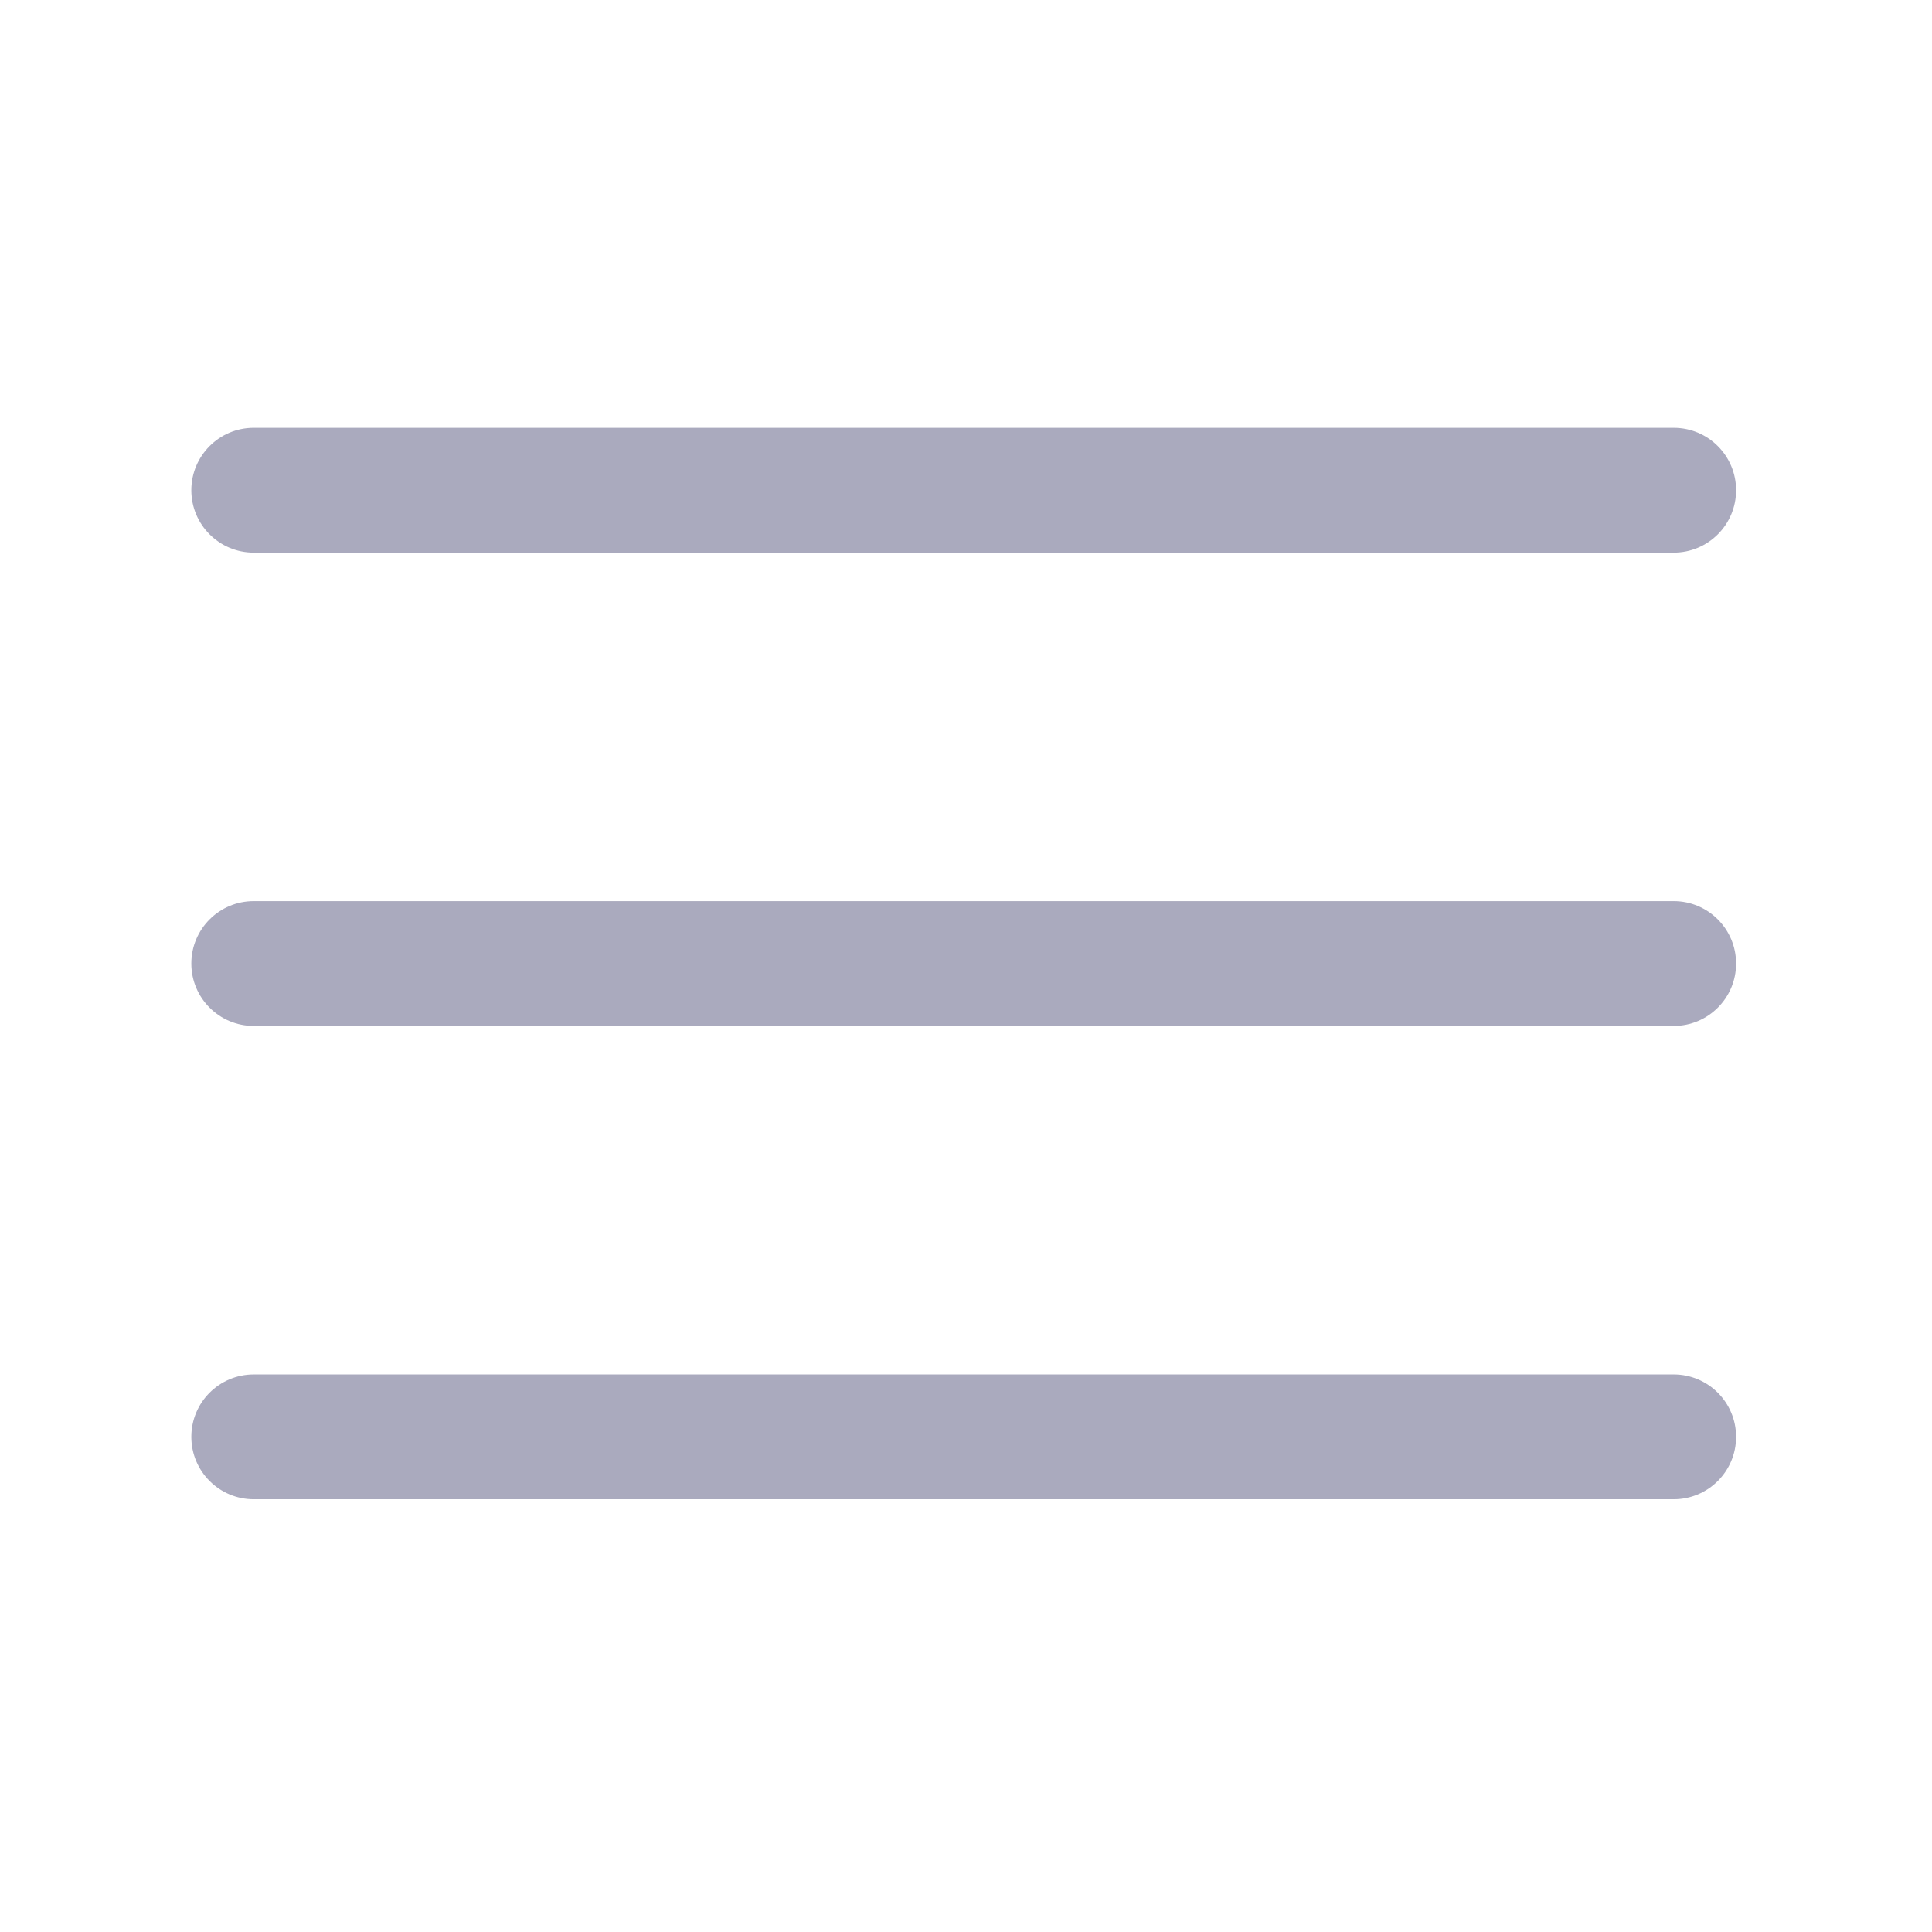 <?xml version="1.0" encoding="UTF-8" standalone="no"?>
<!-- Generator: Adobe Illustrator 19.0.0, SVG Export Plug-In . SVG Version: 6.00 Build 0)  -->

<svg
   xmlns:dc="http://purl.org/dc/elements/1.1/"
   xmlns:cc="http://creativecommons.org/ns#"
   xmlns:rdf="http://www.w3.org/1999/02/22-rdf-syntax-ns#"
   xmlns:svg="http://www.w3.org/2000/svg"
   xmlns="http://www.w3.org/2000/svg"
   xmlns:sodipodi="http://sodipodi.sourceforge.net/DTD/sodipodi-0.dtd"
   xmlns:inkscape="http://www.inkscape.org/namespaces/inkscape"
   version="1.1"
   id="Layer_1"
   x="0px"
   y="0px"
   viewBox="0 0 32 32"
   xml:space="preserve"
   sodipodi:docname="listview.svg"
   inkscape:version="0.92.4 5da689c313, 2019-01-14"
   width="32"
   height="32"><defs
   id="defs53" /><sodipodi:namedview
   pagecolor="#ffffff"
   bordercolor="#666666"
   borderopacity="1"
   objecttolerance="10"
   gridtolerance="10"
   guidetolerance="10"
   inkscape:pageopacity="0"
   inkscape:pageshadow="2"
   inkscape:window-width="1920"
   inkscape:window-height="1013"
   id="namedview51"
   showgrid="false"
   inkscape:zoom="7.375"
   inkscape:cx="41.188515"
   inkscape:cy="44.501929"
   inkscape:window-x="0"
   inkscape:window-y="0"
   inkscape:window-maximized="1"
   inkscape:current-layer="Layer_1" />

















<g
   id="g886"
   transform="matrix(0.059,0,0,0.059,0.865,-0.736)"
   style="fill:#aaaabe;fill-opacity:1"><g
     transform="matrix(0.847,0,0,0.847,39.051,66.136)"
     id="g6"
     style="fill:#aaaabe;fill-opacity:1">
	<g
   id="g4"
   style="fill:#aaaabe;fill-opacity:1">
		<path
   inkscape:connector-curvature="0"
   id="path2"
   d="M 491.318,235.318 H 20.682 C 9.26,235.318 0,244.577 0,256 c 0,11.423 9.26,20.682 20.682,20.682 h 470.636 c 11.423,0 20.682,-9.259 20.682,-20.682 0,-11.422 -9.259,-20.682 -20.682,-20.682 z"
   style="fill:#aaaabe;fill-opacity:1" />
	</g>
</g><g
     transform="matrix(0.847,0,0,0.847,39.051,66.136)"
     id="g12"
     style="fill:#aaaabe;fill-opacity:1">
	<g
   id="g10"
   style="fill:#aaaabe;fill-opacity:1">
		<path
   inkscape:connector-curvature="0"
   id="path8"
   d="M 491.318,78.439 H 20.682 C 9.26,78.439 0,87.699 0,99.121 c 0,11.422 9.26,20.682 20.682,20.682 h 470.636 c 11.423,0 20.682,-9.26 20.682,-20.682 0,-11.422 -9.259,-20.682 -20.682,-20.682 z"
   style="fill:#aaaabe;fill-opacity:1" />
	</g>
</g><g
     transform="matrix(0.847,0,0,0.847,39.051,66.136)"
     id="g18"
     style="fill:#aaaabe;fill-opacity:1">
	<g
   id="g16"
   style="fill:#aaaabe;fill-opacity:1">
		<path
   inkscape:connector-curvature="0"
   id="path14"
   d="M 491.318,392.197 H 20.682 C 9.26,392.197 0,401.456 0,412.879 c 0,11.423 9.26,20.682 20.682,20.682 h 470.636 c 11.423,0 20.682,-9.259 20.682,-20.682 0,-11.423 -9.259,-20.682 -20.682,-20.682 z"
   style="fill:#aaaabe;fill-opacity:1" />
	</g>
</g><g
     transform="matrix(0.847,0,0,0.847,0,66.136)"
     id="g20"
     style="fill:#aaaabe;fill-opacity:1">
</g><g
     transform="matrix(0.847,0,0,0.847,0,66.136)"
     id="g22"
     style="fill:#aaaabe;fill-opacity:1">
</g><g
     transform="matrix(0.847,0,0,0.847,0,66.136)"
     id="g24"
     style="fill:#aaaabe;fill-opacity:1">
</g><g
     transform="matrix(0.847,0,0,0.847,0,66.136)"
     id="g26"
     style="fill:#aaaabe;fill-opacity:1">
</g><g
     transform="matrix(0.847,0,0,0.847,0,66.136)"
     id="g28"
     style="fill:#aaaabe;fill-opacity:1">
</g><g
     transform="matrix(0.847,0,0,0.847,0,66.136)"
     id="g30"
     style="fill:#aaaabe;fill-opacity:1">
</g><g
     transform="matrix(0.847,0,0,0.847,0,66.136)"
     id="g32"
     style="fill:#aaaabe;fill-opacity:1">
</g><g
     transform="matrix(0.847,0,0,0.847,0,66.136)"
     id="g34"
     style="fill:#aaaabe;fill-opacity:1">
</g><g
     transform="matrix(0.847,0,0,0.847,0,66.136)"
     id="g36"
     style="fill:#aaaabe;fill-opacity:1">
</g><g
     transform="matrix(0.847,0,0,0.847,0,66.136)"
     id="g38"
     style="fill:#aaaabe;fill-opacity:1">
</g><g
     transform="matrix(0.847,0,0,0.847,0,66.136)"
     id="g40"
     style="fill:#aaaabe;fill-opacity:1">
</g><g
     transform="matrix(0.847,0,0,0.847,0,66.136)"
     id="g42"
     style="fill:#aaaabe;fill-opacity:1">
</g><g
     transform="matrix(0.847,0,0,0.847,0,66.136)"
     id="g44"
     style="fill:#aaaabe;fill-opacity:1">
</g><g
     transform="matrix(0.847,0,0,0.847,0,66.136)"
     id="g46"
     style="fill:#aaaabe;fill-opacity:1">
</g><g
     transform="matrix(0.847,0,0,0.847,0,66.136)"
     id="g48"
     style="fill:#aaaabe;fill-opacity:1">
</g></g>
</svg>